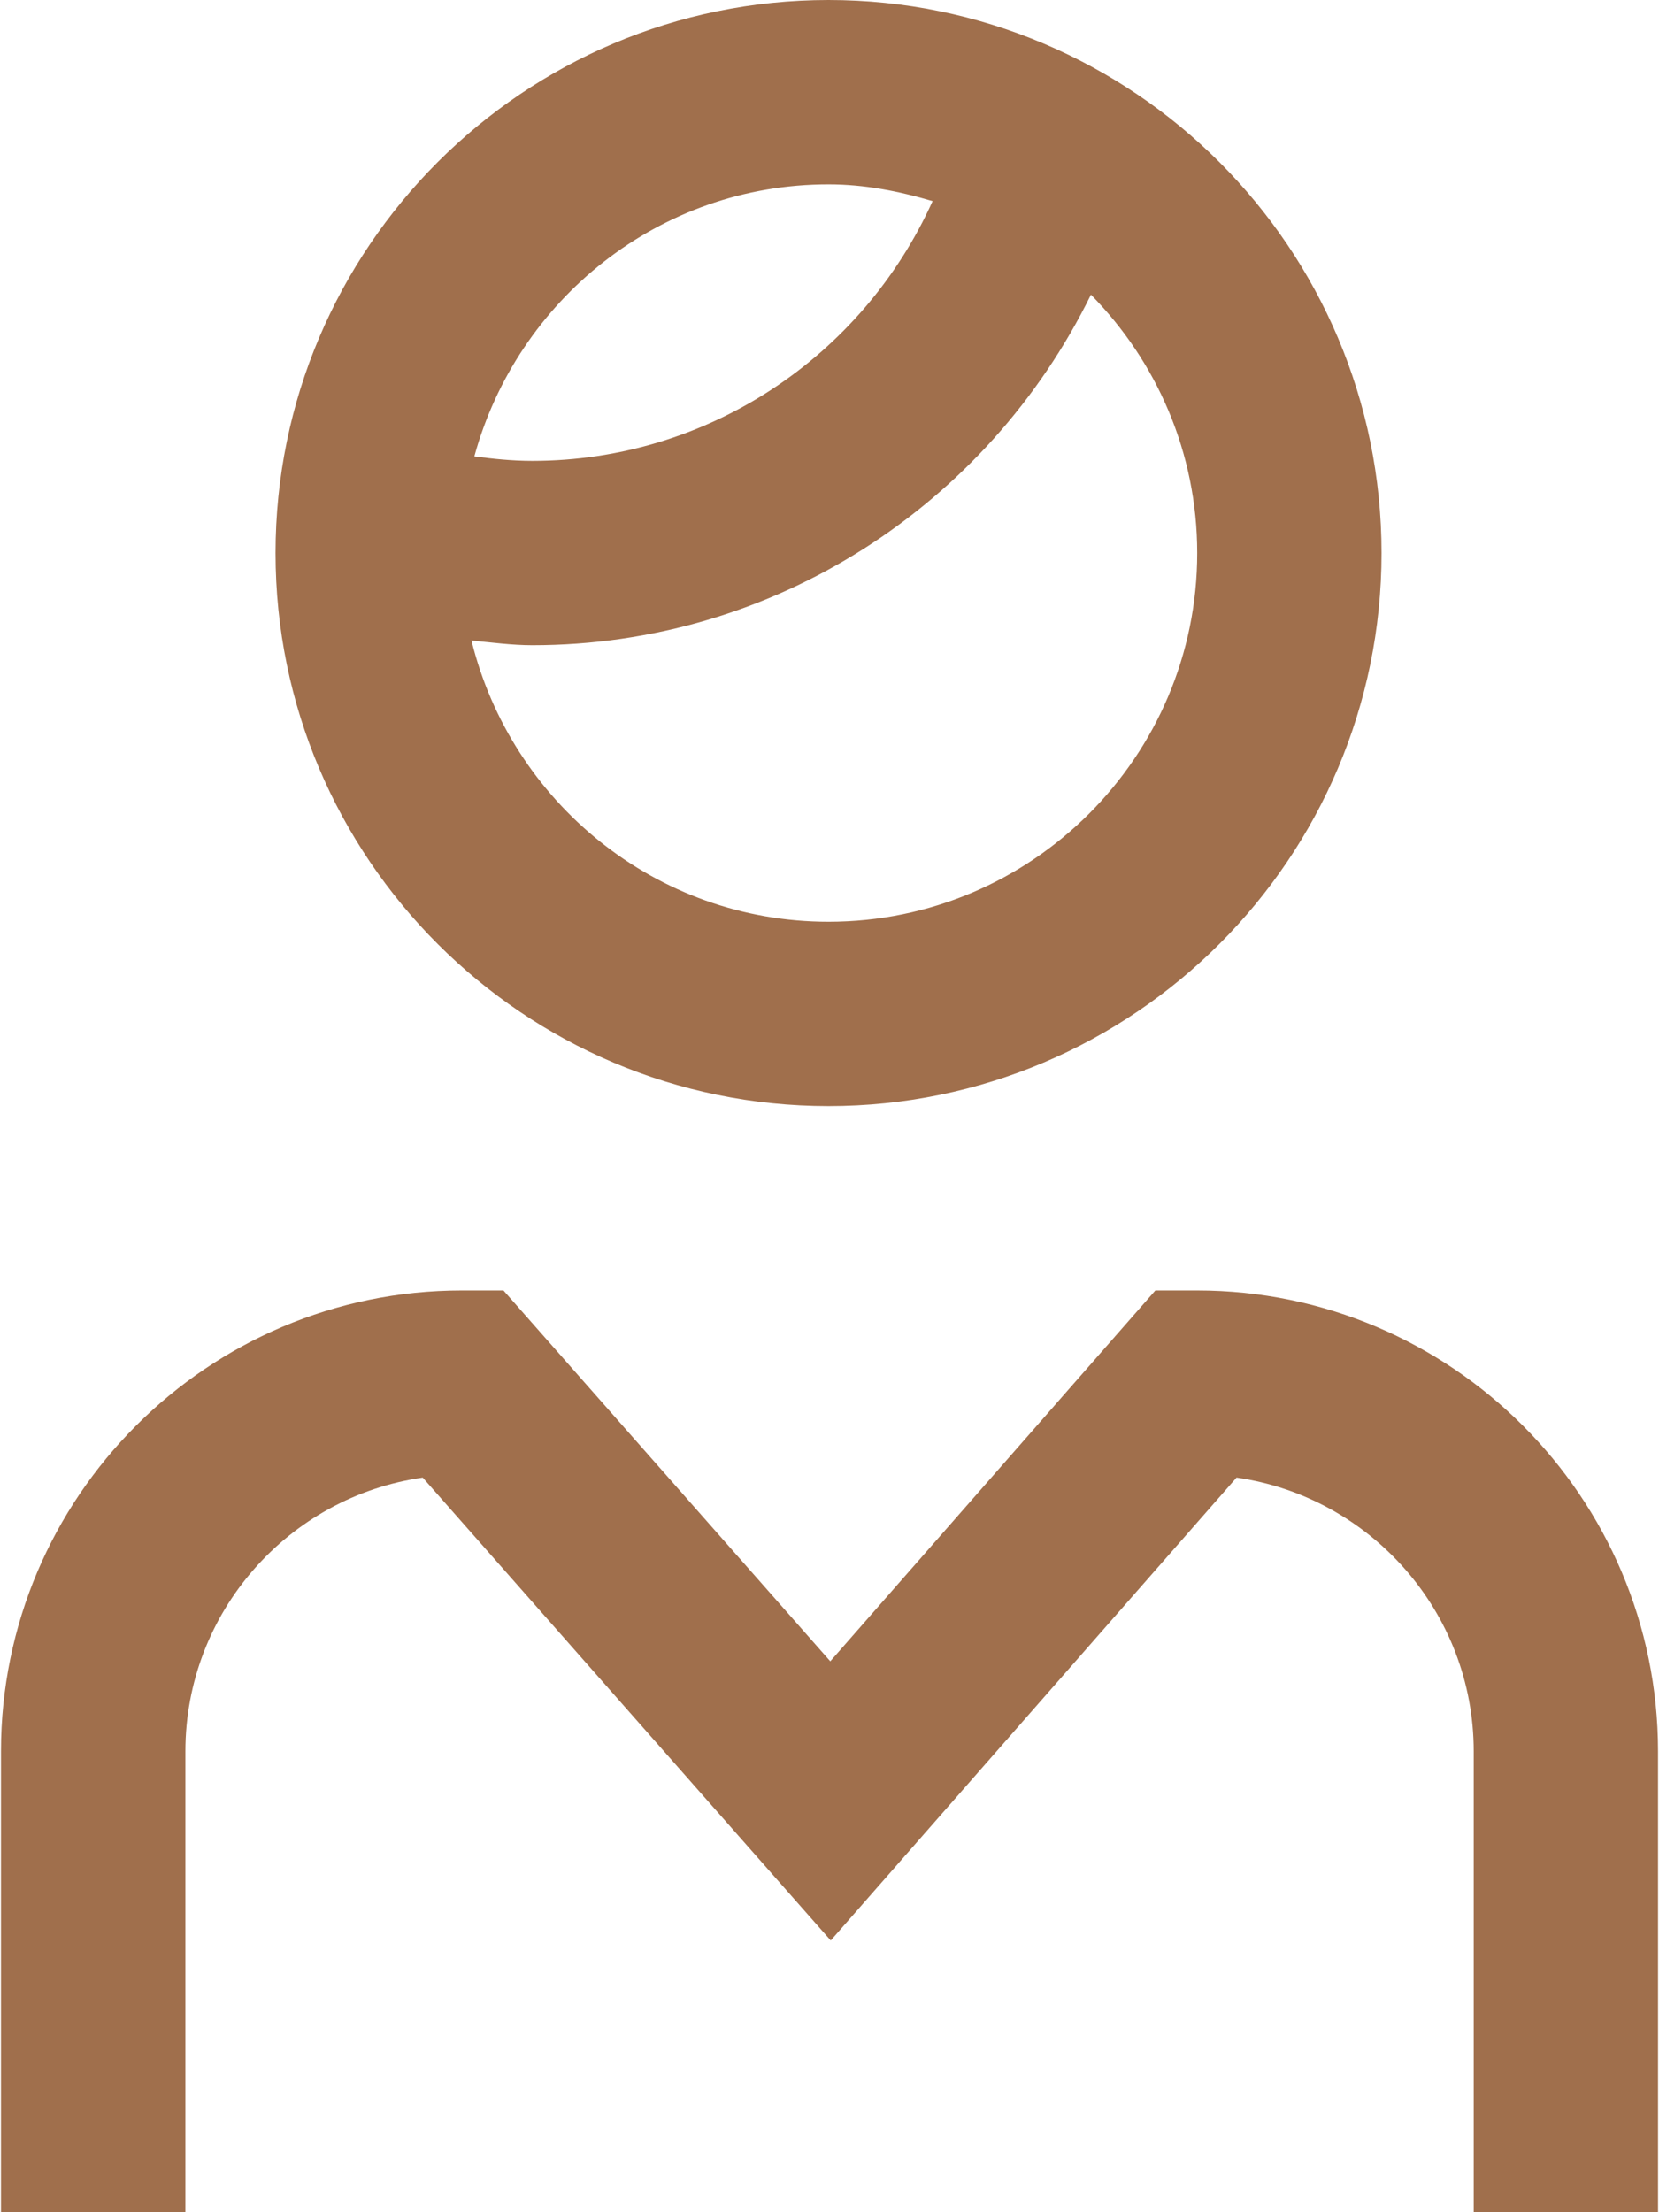 <svg width="123" height="164" viewBox="0 0 123 164" fill="none" xmlns="http://www.w3.org/2000/svg">
<path d="M122.928 129.833V164H109.262V129.833C109.262 119.515 101.601 110.96 91.679 109.538L61.592 143.855L31.341 109.538C21.405 110.953 13.745 119.515 13.745 129.833V164H0.072V129.833C0.072 110.994 15.399 95.667 34.238 95.667H37.327L61.558 123.157L85.659 95.667H88.755C107.594 95.667 122.928 110.994 122.928 129.833ZM20.428 41C20.428 18.389 38.817 0 61.428 0C84.04 0 102.428 18.389 102.428 41C102.428 63.611 84.04 82 61.428 82C38.817 82 20.428 63.611 20.428 41ZM88.762 41C88.762 33.538 85.741 26.78 80.883 21.846C73.209 37.481 57.356 47.833 39.466 47.833C37.956 47.833 36.459 47.628 34.956 47.485C37.887 59.423 48.602 68.333 61.428 68.333C76.503 68.333 88.762 56.074 88.762 41ZM35.168 33.832C36.589 34.023 38.024 34.167 39.459 34.167C52.422 34.167 63.922 26.479 69.143 14.91C66.676 14.179 64.121 13.667 61.421 13.667C48.848 13.667 38.338 22.249 35.168 33.832Z" fill="#A06F4C"/>
</svg>
